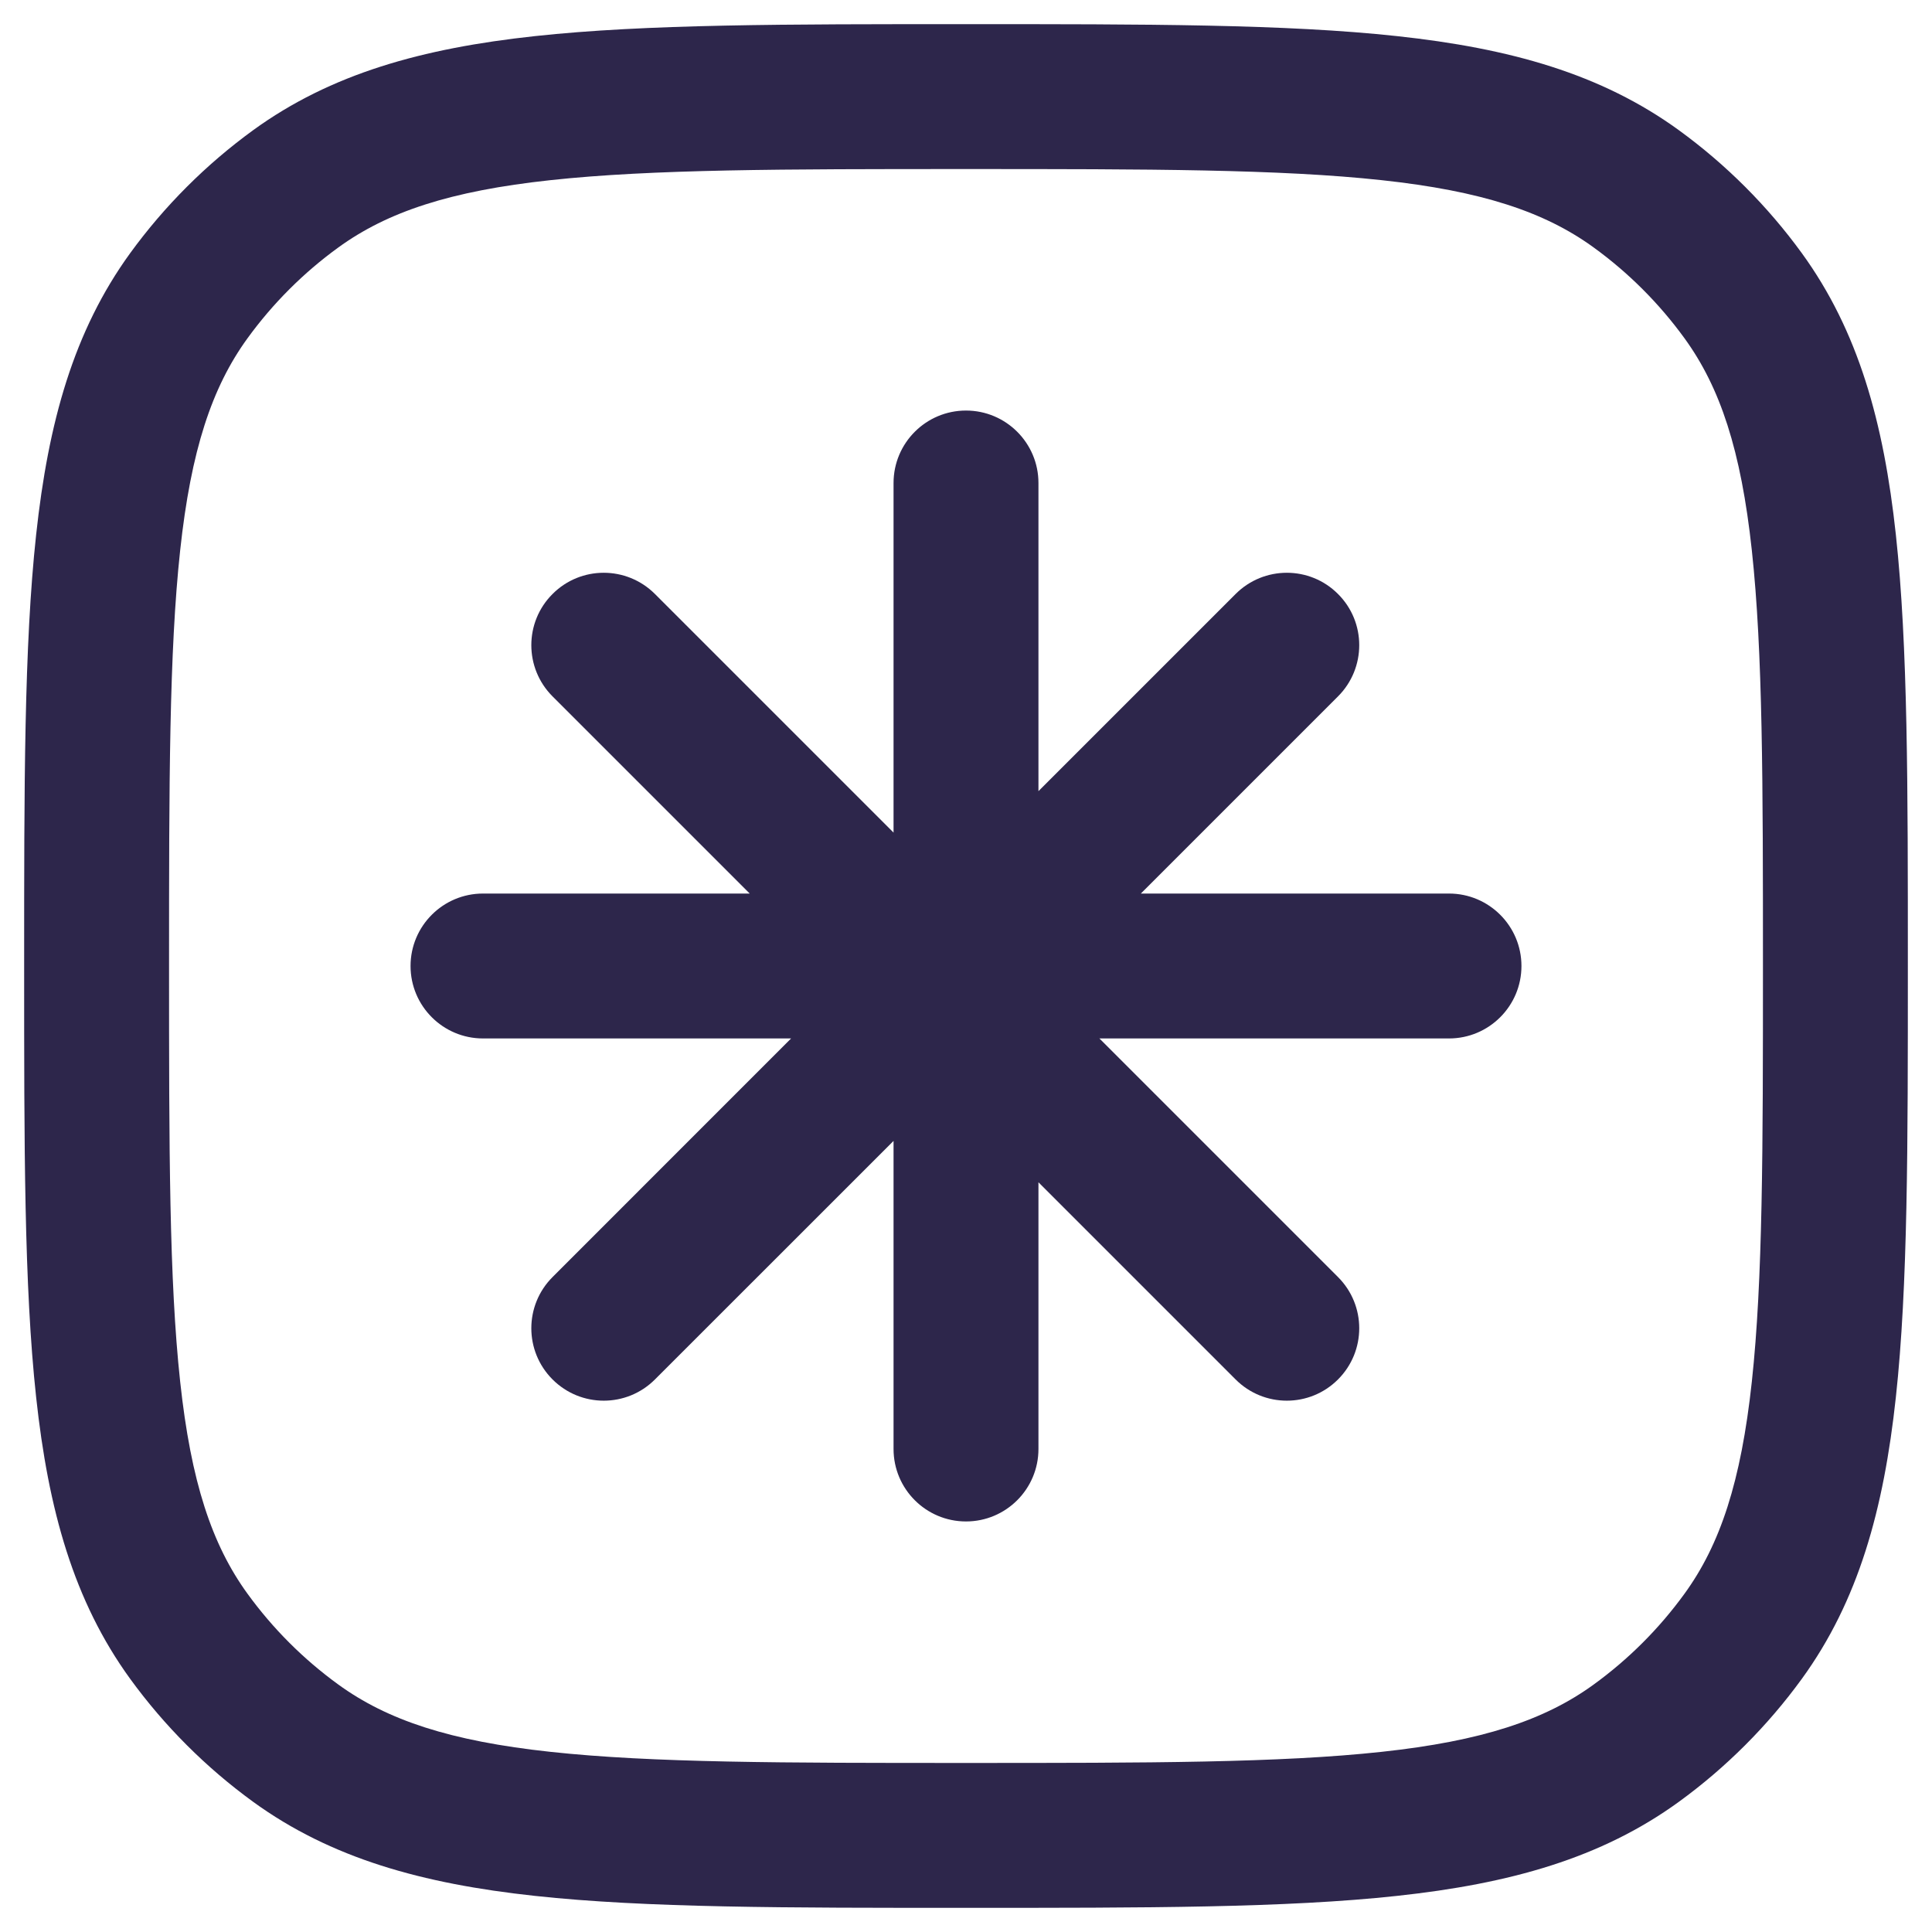 <svg width="20" height="20" viewBox="0 0 20 20" fill="none" xmlns="http://www.w3.org/2000/svg">
<path d="M3.061 18.045L3.502 17.438L3.061 18.045ZM1.955 16.939L2.562 16.498L1.955 16.939ZM18.045 16.939L17.438 16.498L18.045 16.939ZM16.939 18.045L16.498 17.438L16.939 18.045ZM16.939 1.955L16.498 2.562L16.939 1.955ZM18.045 3.061L17.438 3.502L18.045 3.061ZM3.061 1.955L3.502 2.562L3.061 1.955ZM1.955 3.061L2.562 3.502L1.955 3.061ZM5.72 13.22C5.427 13.513 5.427 13.987 5.72 14.28C6.013 14.573 6.487 14.573 6.78 14.28L5.72 13.22ZM13.851 7.209C14.144 6.916 14.144 6.441 13.851 6.149C13.559 5.856 13.084 5.856 12.791 6.149L13.851 7.209ZM12.791 14.28C13.084 14.573 13.558 14.573 13.851 14.28C14.144 13.987 14.144 13.513 13.851 13.22L12.791 14.28ZM6.78 6.149C6.487 5.856 6.012 5.856 5.72 6.149C5.427 6.441 5.427 6.916 5.72 7.209L6.78 6.149ZM15 10.75C15.414 10.75 15.75 10.414 15.75 10C15.75 9.586 15.414 9.25 15 9.25V10.75ZM5 9.25C4.586 9.25 4.25 9.586 4.25 10C4.25 10.414 4.586 10.75 5 10.75V9.25ZM9.25 15C9.25 15.414 9.586 15.75 10 15.75C10.414 15.75 10.75 15.414 10.75 15H9.25ZM10.75 5C10.75 4.586 10.414 4.25 10 4.25C9.586 4.25 9.25 4.586 9.25 5H10.75ZM10 18.25C8.108 18.25 6.75 18.249 5.698 18.135C4.66 18.023 4.01 17.807 3.502 17.438L2.62 18.652C3.427 19.238 4.371 19.5 5.536 19.626C6.688 19.751 8.142 19.75 10 19.75V18.25ZM0.25 10C0.25 11.858 0.249 13.312 0.374 14.463C0.5 15.629 0.762 16.573 1.348 17.38L2.562 16.498C2.193 15.99 1.977 15.34 1.865 14.302C1.751 13.25 1.75 11.892 1.75 10H0.25ZM3.502 17.438C3.141 17.176 2.824 16.859 2.562 16.498L1.348 17.38C1.703 17.868 2.132 18.297 2.62 18.652L3.502 17.438ZM18.25 10C18.25 11.892 18.249 13.25 18.135 14.302C18.023 15.34 17.807 15.99 17.438 16.498L18.652 17.38C19.238 16.573 19.5 15.629 19.626 14.463C19.751 13.312 19.75 11.858 19.75 10H18.25ZM10 19.75C11.858 19.75 13.312 19.751 14.463 19.626C15.629 19.5 16.573 19.238 17.38 18.652L16.498 17.438C15.99 17.807 15.34 18.023 14.302 18.135C13.25 18.249 11.892 18.25 10 18.25V19.75ZM17.438 16.498C17.176 16.859 16.859 17.176 16.498 17.438L17.38 18.652C17.868 18.297 18.297 17.868 18.652 17.38L17.438 16.498ZM10 1.75C11.892 1.75 13.25 1.751 14.302 1.865C15.34 1.977 15.99 2.193 16.498 2.562L17.38 1.348C16.573 0.762 15.629 0.5 14.463 0.374C13.312 0.249 11.858 0.25 10 0.25V1.75ZM19.75 10C19.75 8.142 19.751 6.688 19.626 5.536C19.5 4.371 19.238 3.427 18.652 2.62L17.438 3.502C17.807 4.01 18.023 4.66 18.135 5.698C18.249 6.75 18.25 8.108 18.25 10H19.75ZM16.498 2.562C16.859 2.824 17.176 3.141 17.438 3.502L18.652 2.62C18.297 2.132 17.868 1.703 17.38 1.348L16.498 2.562ZM10 0.25C8.142 0.25 6.688 0.249 5.536 0.374C4.371 0.5 3.427 0.762 2.62 1.348L3.502 2.562C4.01 2.193 4.66 1.977 5.698 1.865C6.75 1.751 8.108 1.75 10 1.75V0.25ZM1.75 10C1.75 8.108 1.751 6.75 1.865 5.698C1.977 4.66 2.193 4.01 2.562 3.502L1.348 2.62C0.762 3.427 0.5 4.371 0.374 5.536C0.249 6.688 0.25 8.142 0.25 10H1.75ZM2.62 1.348C2.132 1.703 1.703 2.132 1.348 2.62L2.562 3.502C2.824 3.141 3.141 2.824 3.502 2.562L2.62 1.348ZM6.78 14.28L10.316 10.745L9.255 9.684L5.72 13.22L6.78 14.28ZM10.316 10.745L10.53 10.53L9.47 9.47L9.255 9.684L10.316 10.745ZM10.53 10.53L13.851 7.209L12.791 6.149L9.47 9.47L10.53 10.53ZM13.851 13.22L10.53 9.899L9.47 10.959L12.791 14.28L13.851 13.22ZM10.53 9.899L10.316 9.684L9.255 10.745L9.47 10.959L10.53 9.899ZM10.316 9.684L10.101 9.47L9.041 10.53L9.255 10.745L10.316 9.684ZM10.101 9.47L6.78 6.149L5.72 7.209L9.041 10.53L10.101 9.47ZM15 9.25H10V10.75H15V9.25ZM10 9.25H9.571V10.75H10V9.25ZM9.571 9.25H5V10.75H9.571V9.25ZM10.75 15V10.429H9.25V15H10.75ZM10.75 10.429V10H9.25V10.429H10.75ZM10.75 10V5H9.25V10H10.75Z" fill="#2D264B"/>
</svg>
